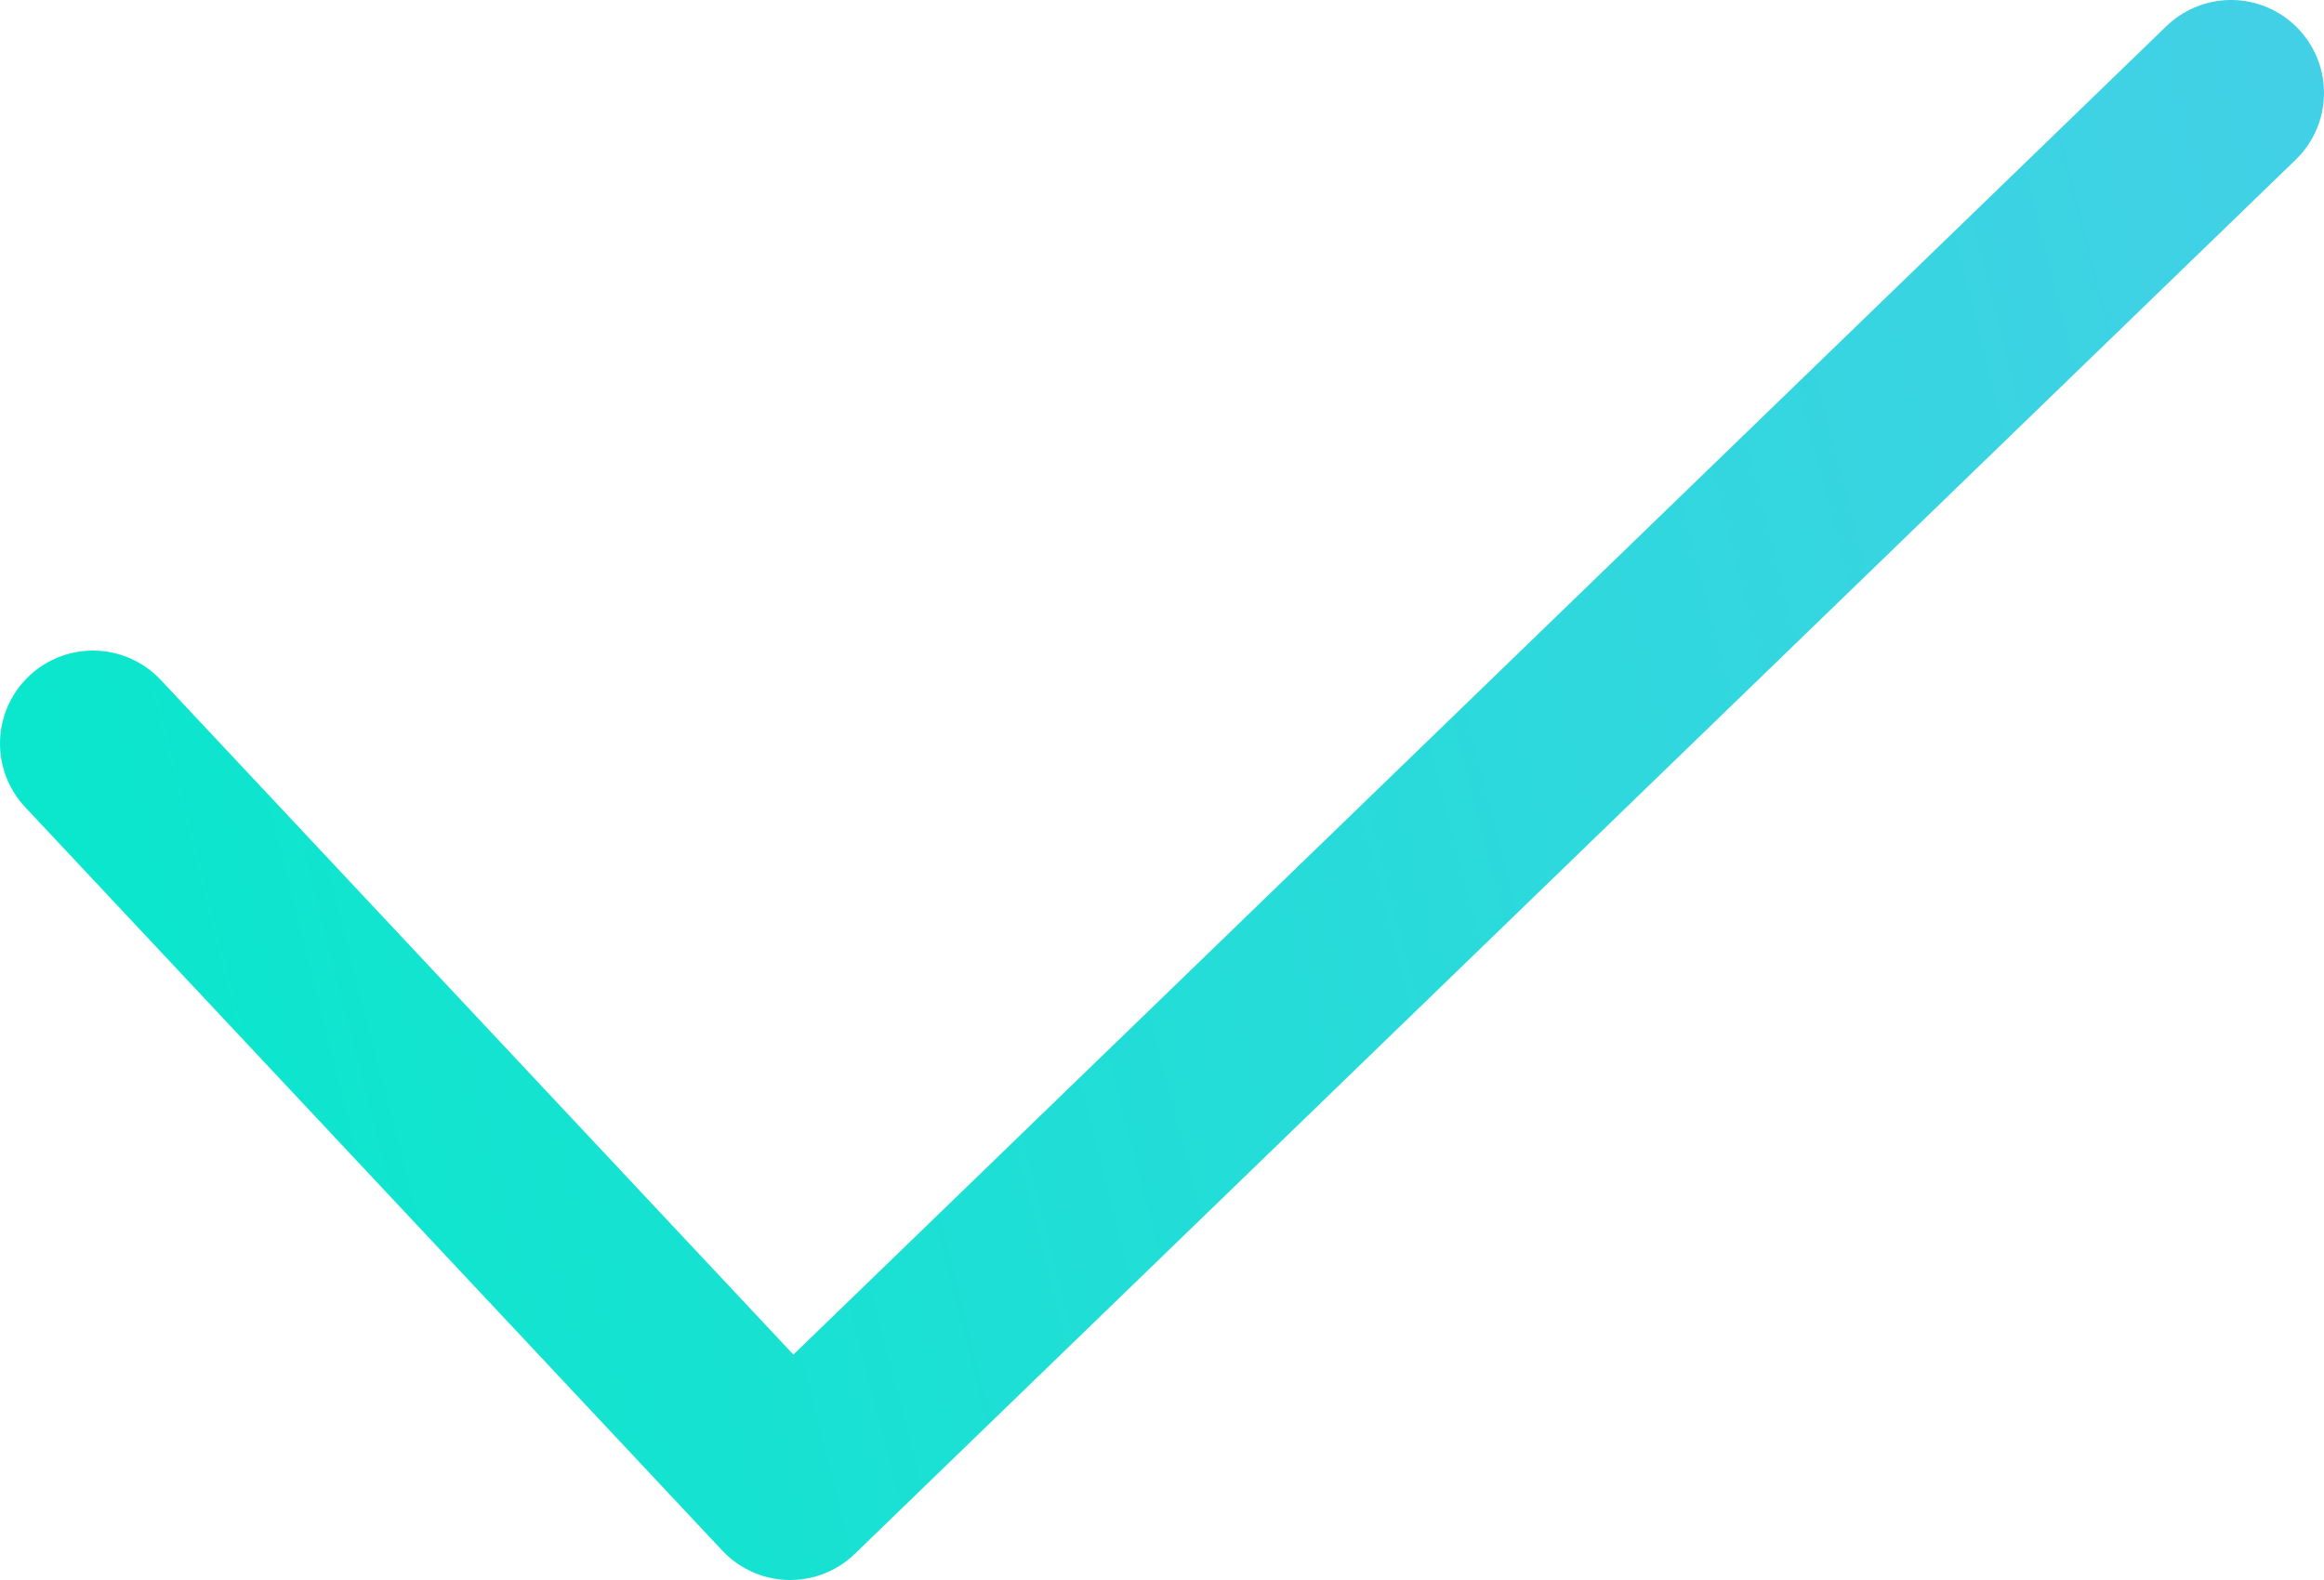<svg width="25" height="17" viewBox="0 0 25 17" fill="none" xmlns="http://www.w3.org/2000/svg">
<path d="M1 8L8.5 16L24 1" stroke="url(#paint0_linear_7177_29403)" stroke-width="2" stroke-linecap="round" stroke-linejoin="round"/>
<defs>
<linearGradient id="paint0_linear_7177_29403" x1="-2.5" y1="16" x2="30.074" y2="7.727" gradientUnits="userSpaceOnUse">
<stop stop-color="#00EBC7"/>
<stop offset="1" stop-color="#4ACDEA"/>
</linearGradient>
</defs>
</svg>
